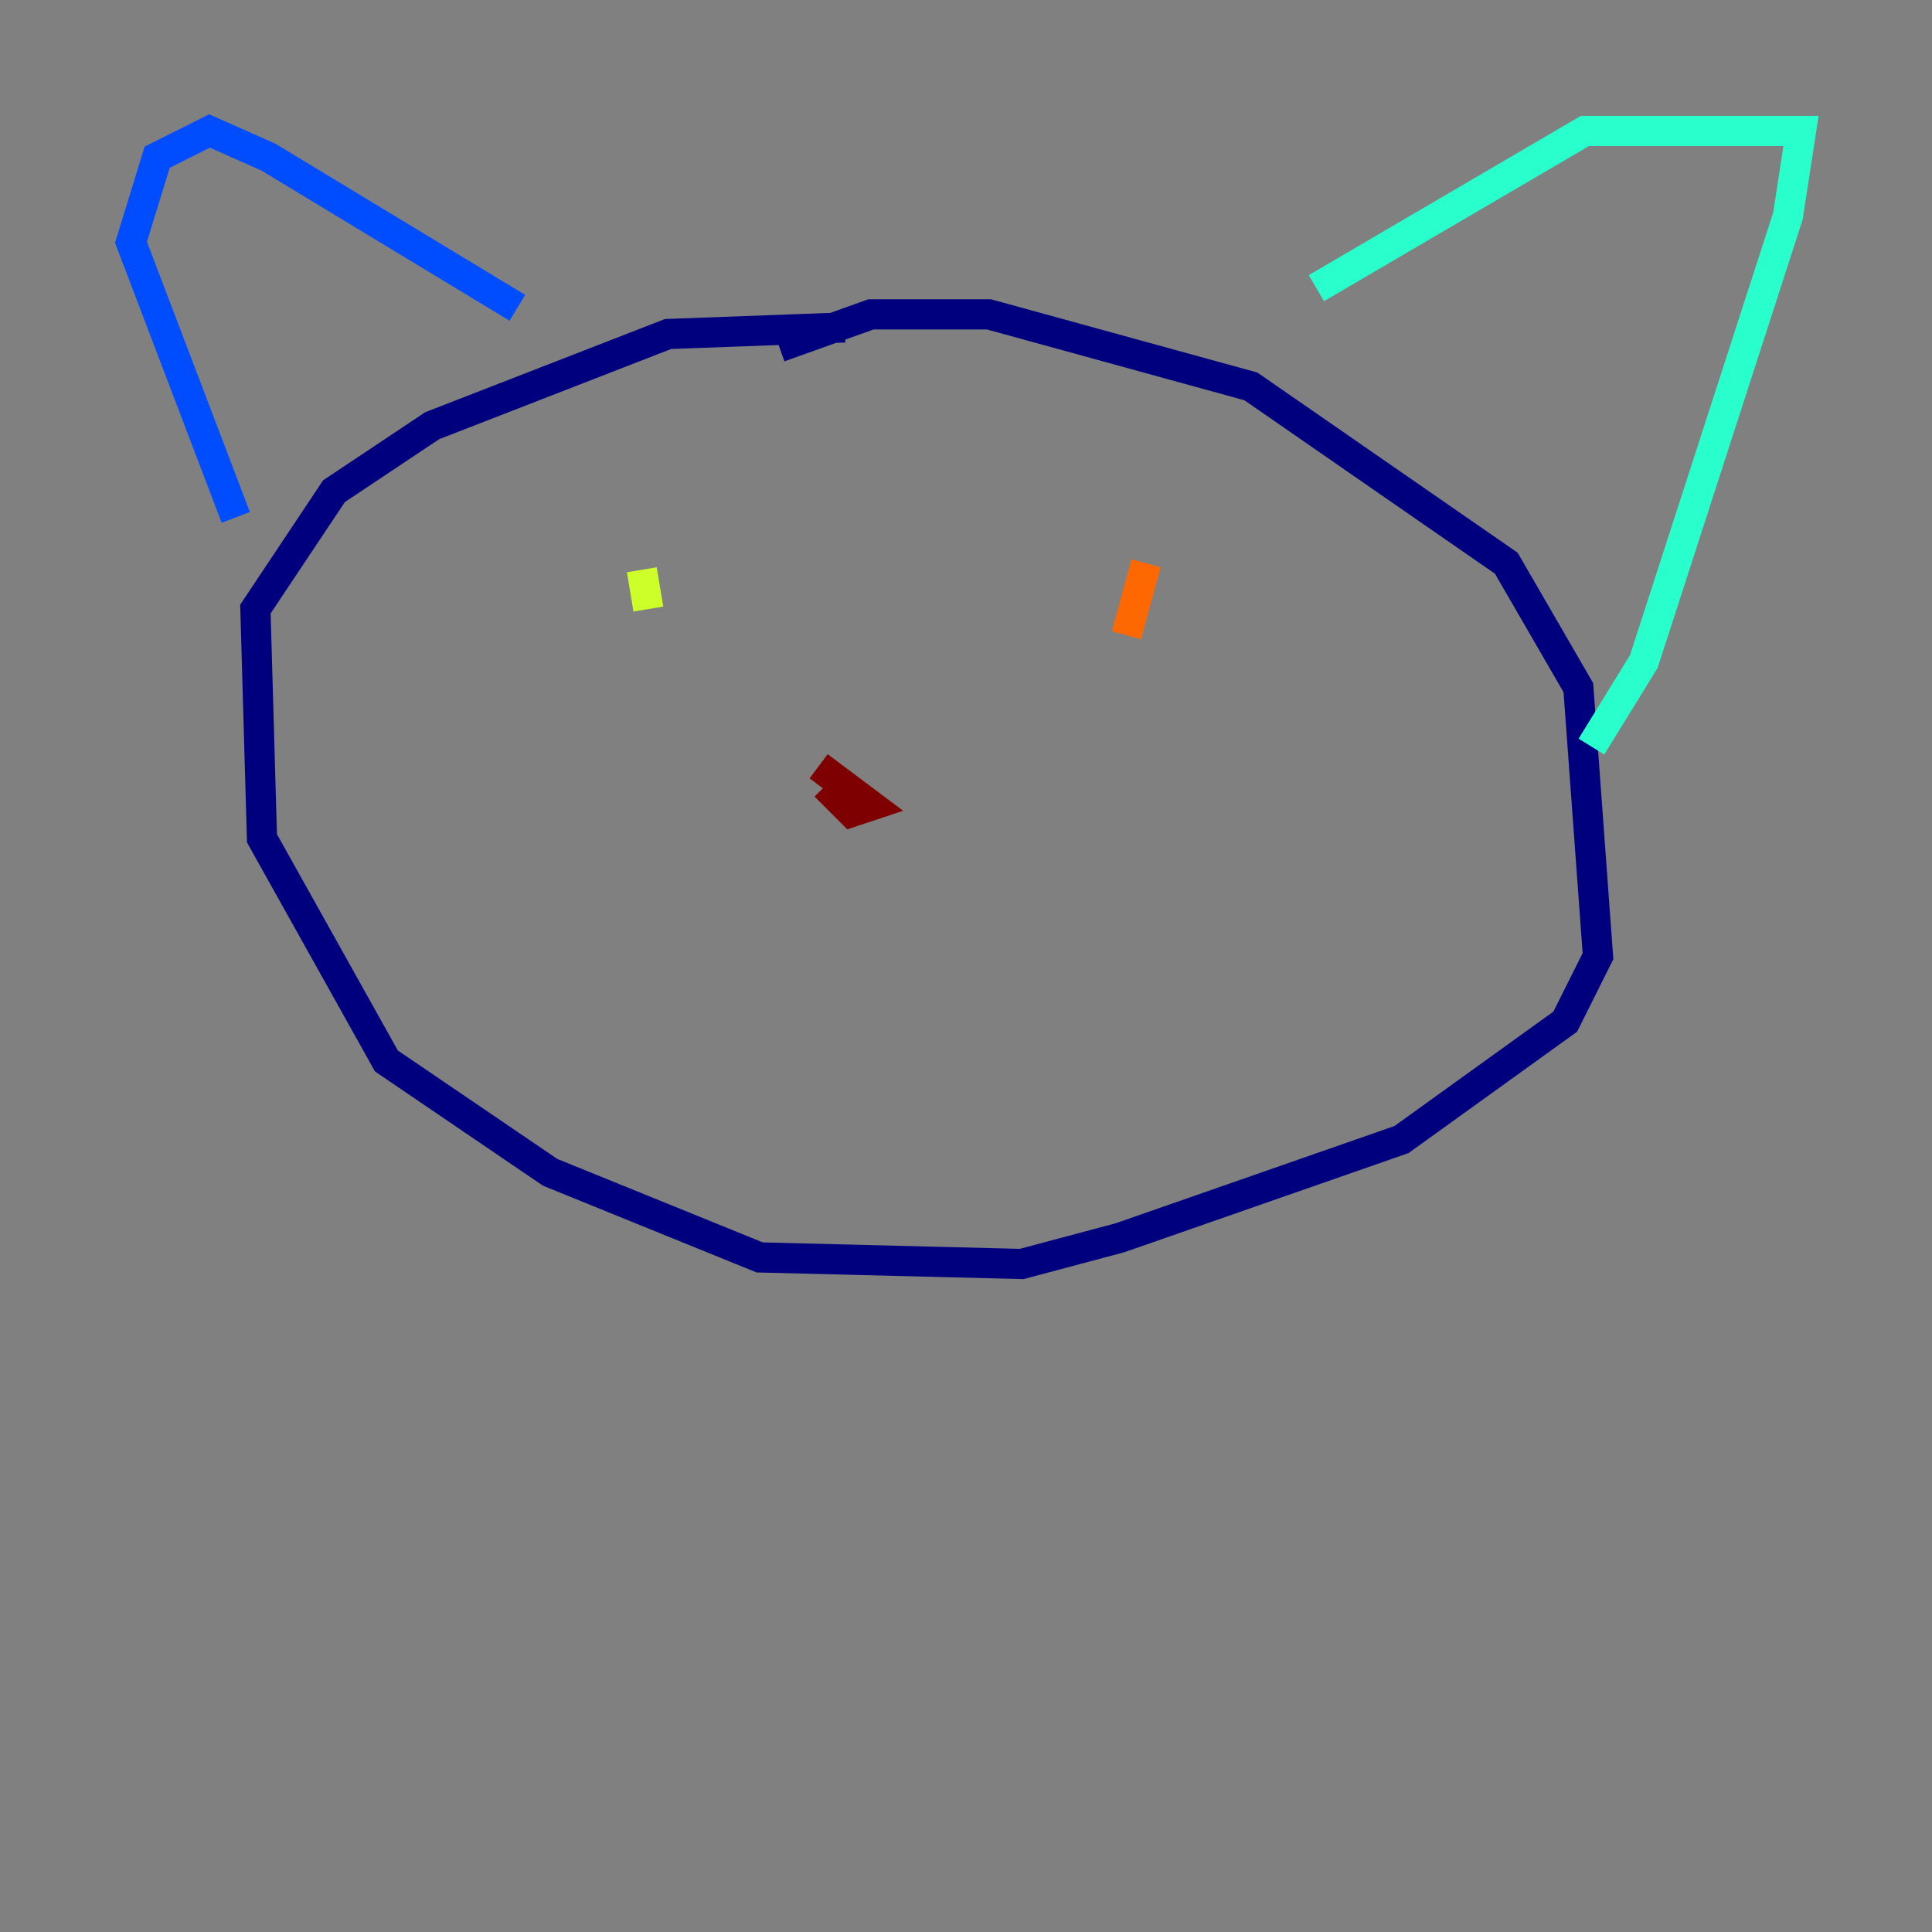 <?xml version="1.0" encoding="utf-8" ?>
<svg baseProfile="tiny" height="128" version="1.2" viewBox="0,0,128,128" width="128" xmlns="http://www.w3.org/2000/svg" xmlns:ev="http://www.w3.org/2001/xml-events" xmlns:xlink="http://www.w3.org/1999/xlink"><rect x="0" y="0" width="128" height="128" fill="#808080" stroke="none"/><defs /><polyline fill="none" points="55.973,21.695 44.258,22.129 28.637,28.203 22.129,32.542 16.922,40.352 17.356,55.539 25.6,70.291 36.447,77.668 50.332,83.308 67.688,83.742 74.197,82.007 92.854,75.498 103.702,67.688 105.871,63.349 104.57,45.559 99.797,37.315 82.875,25.6 65.519,20.827 57.709,20.827 51.634,22.997" stroke="#00007f" stroke-width="2" /><polyline fill="none" points="15.62,34.278 8.678,16.054 10.414,10.414 13.885,8.678 17.79,10.414 34.278,20.393" stroke="#004cff" stroke-width="2" /><polyline fill="none" points="87.214,19.091 105.003,8.678 119.322,8.678 118.454,14.319 108.909,43.824 105.437,49.464" stroke="#29ffcd" stroke-width="2" /><polyline fill="none" points="42.522,37.749 42.956,40.352" stroke="#cdff29" stroke-width="2" /><polyline fill="none" points="75.932,37.315 74.63,42.088" stroke="#ff6700" stroke-width="2" /><polyline fill="none" points="54.237,50.766 57.709,53.37 56.407,53.803 54.671,52.068" stroke="#7f0000" stroke-width="2" /></svg>